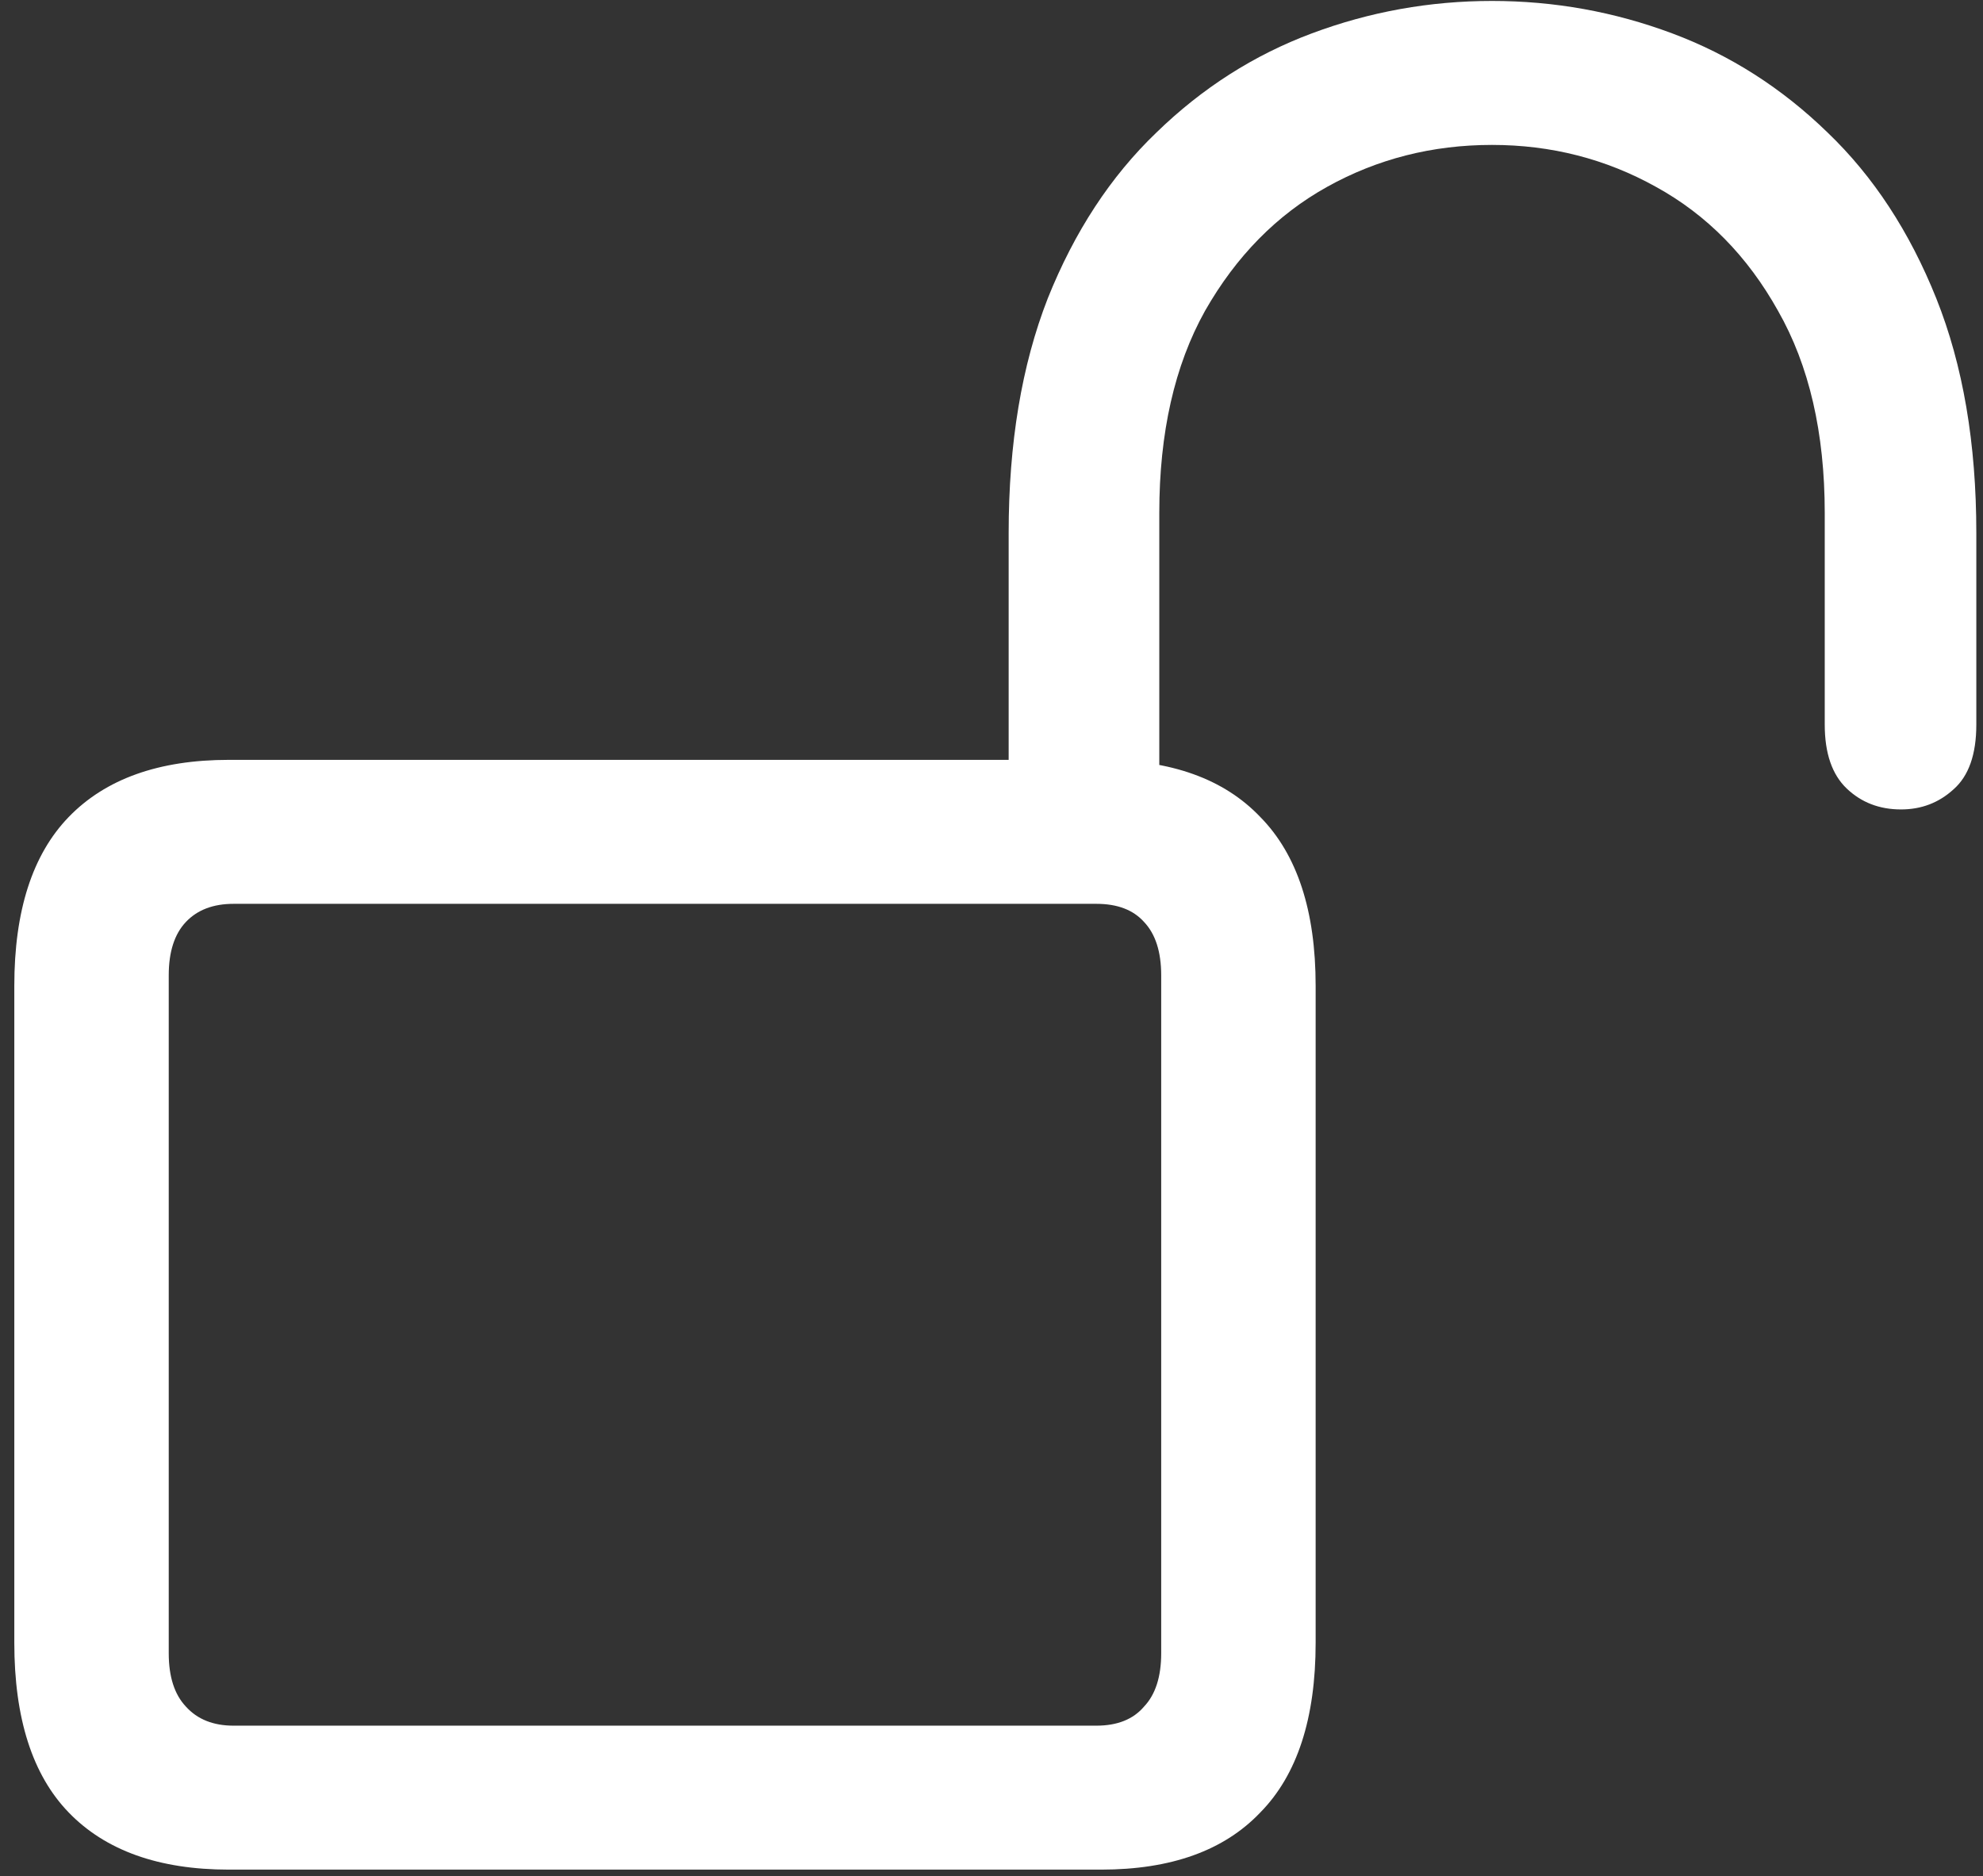 <svg width="130" height="123" viewBox="0 0 130 123" fill="none" xmlns="http://www.w3.org/2000/svg">
<rect x="0" y="0" width="130" height="123" fill="#333333" stroke="none"/>
<path d="M15 122.562H72.188C76.771 122.562 80.25 121.312 82.625 118.812C85.042 116.354 86.25 112.646 86.25 107.688V64.625C86.25 59.708 85.042 56.021 82.625 53.562C80.25 51.062 76.771 49.812 72.188 49.812H15C10.417 49.812 6.917 51.062 4.5 53.562C2.125 56.021 0.938 59.708 0.938 64.625V107.688C0.938 112.646 2.125 116.354 4.5 118.812C6.917 121.312 10.417 122.562 15 122.562ZM15.312 113.125C13.979 113.125 12.938 112.708 12.188 111.875C11.438 111.083 11.062 109.917 11.062 108.375V63.938C11.062 62.396 11.438 61.229 12.188 60.438C12.938 59.646 13.979 59.25 15.312 59.25H71.875C73.25 59.25 74.292 59.646 75 60.438C75.75 61.229 76.125 62.396 76.125 63.938V108.375C76.125 109.917 75.75 111.083 75 111.875C74.292 112.708 73.25 113.125 71.875 113.125H15.312ZM66.125 54.688H76V33.625C76 28.375 77 23.958 79 20.375C81.042 16.792 83.708 14.083 87 12.25C90.292 10.417 93.896 9.5 97.812 9.5C101.688 9.5 105.271 10.417 108.562 12.25C111.896 14.083 114.562 16.792 116.562 20.375C118.604 23.958 119.625 28.375 119.625 33.625V47.5C119.625 49.375 120.104 50.771 121.062 51.688C122.021 52.604 123.208 53.062 124.625 53.062C125.958 53.062 127.104 52.625 128.062 51.75C129.062 50.875 129.562 49.458 129.562 47.5V34.938C129.562 29.062 128.688 23.938 126.938 19.562C125.188 15.188 122.812 11.562 119.812 8.688C116.812 5.771 113.417 3.604 109.625 2.188C105.833 0.771 101.896 0.062 97.812 0.062C93.729 0.062 89.792 0.771 86 2.188C82.208 3.604 78.812 5.771 75.812 8.688C72.812 11.562 70.438 15.188 68.688 19.562C66.979 23.938 66.125 29.062 66.125 34.938V54.688Z" fill="white"/>
</svg>
